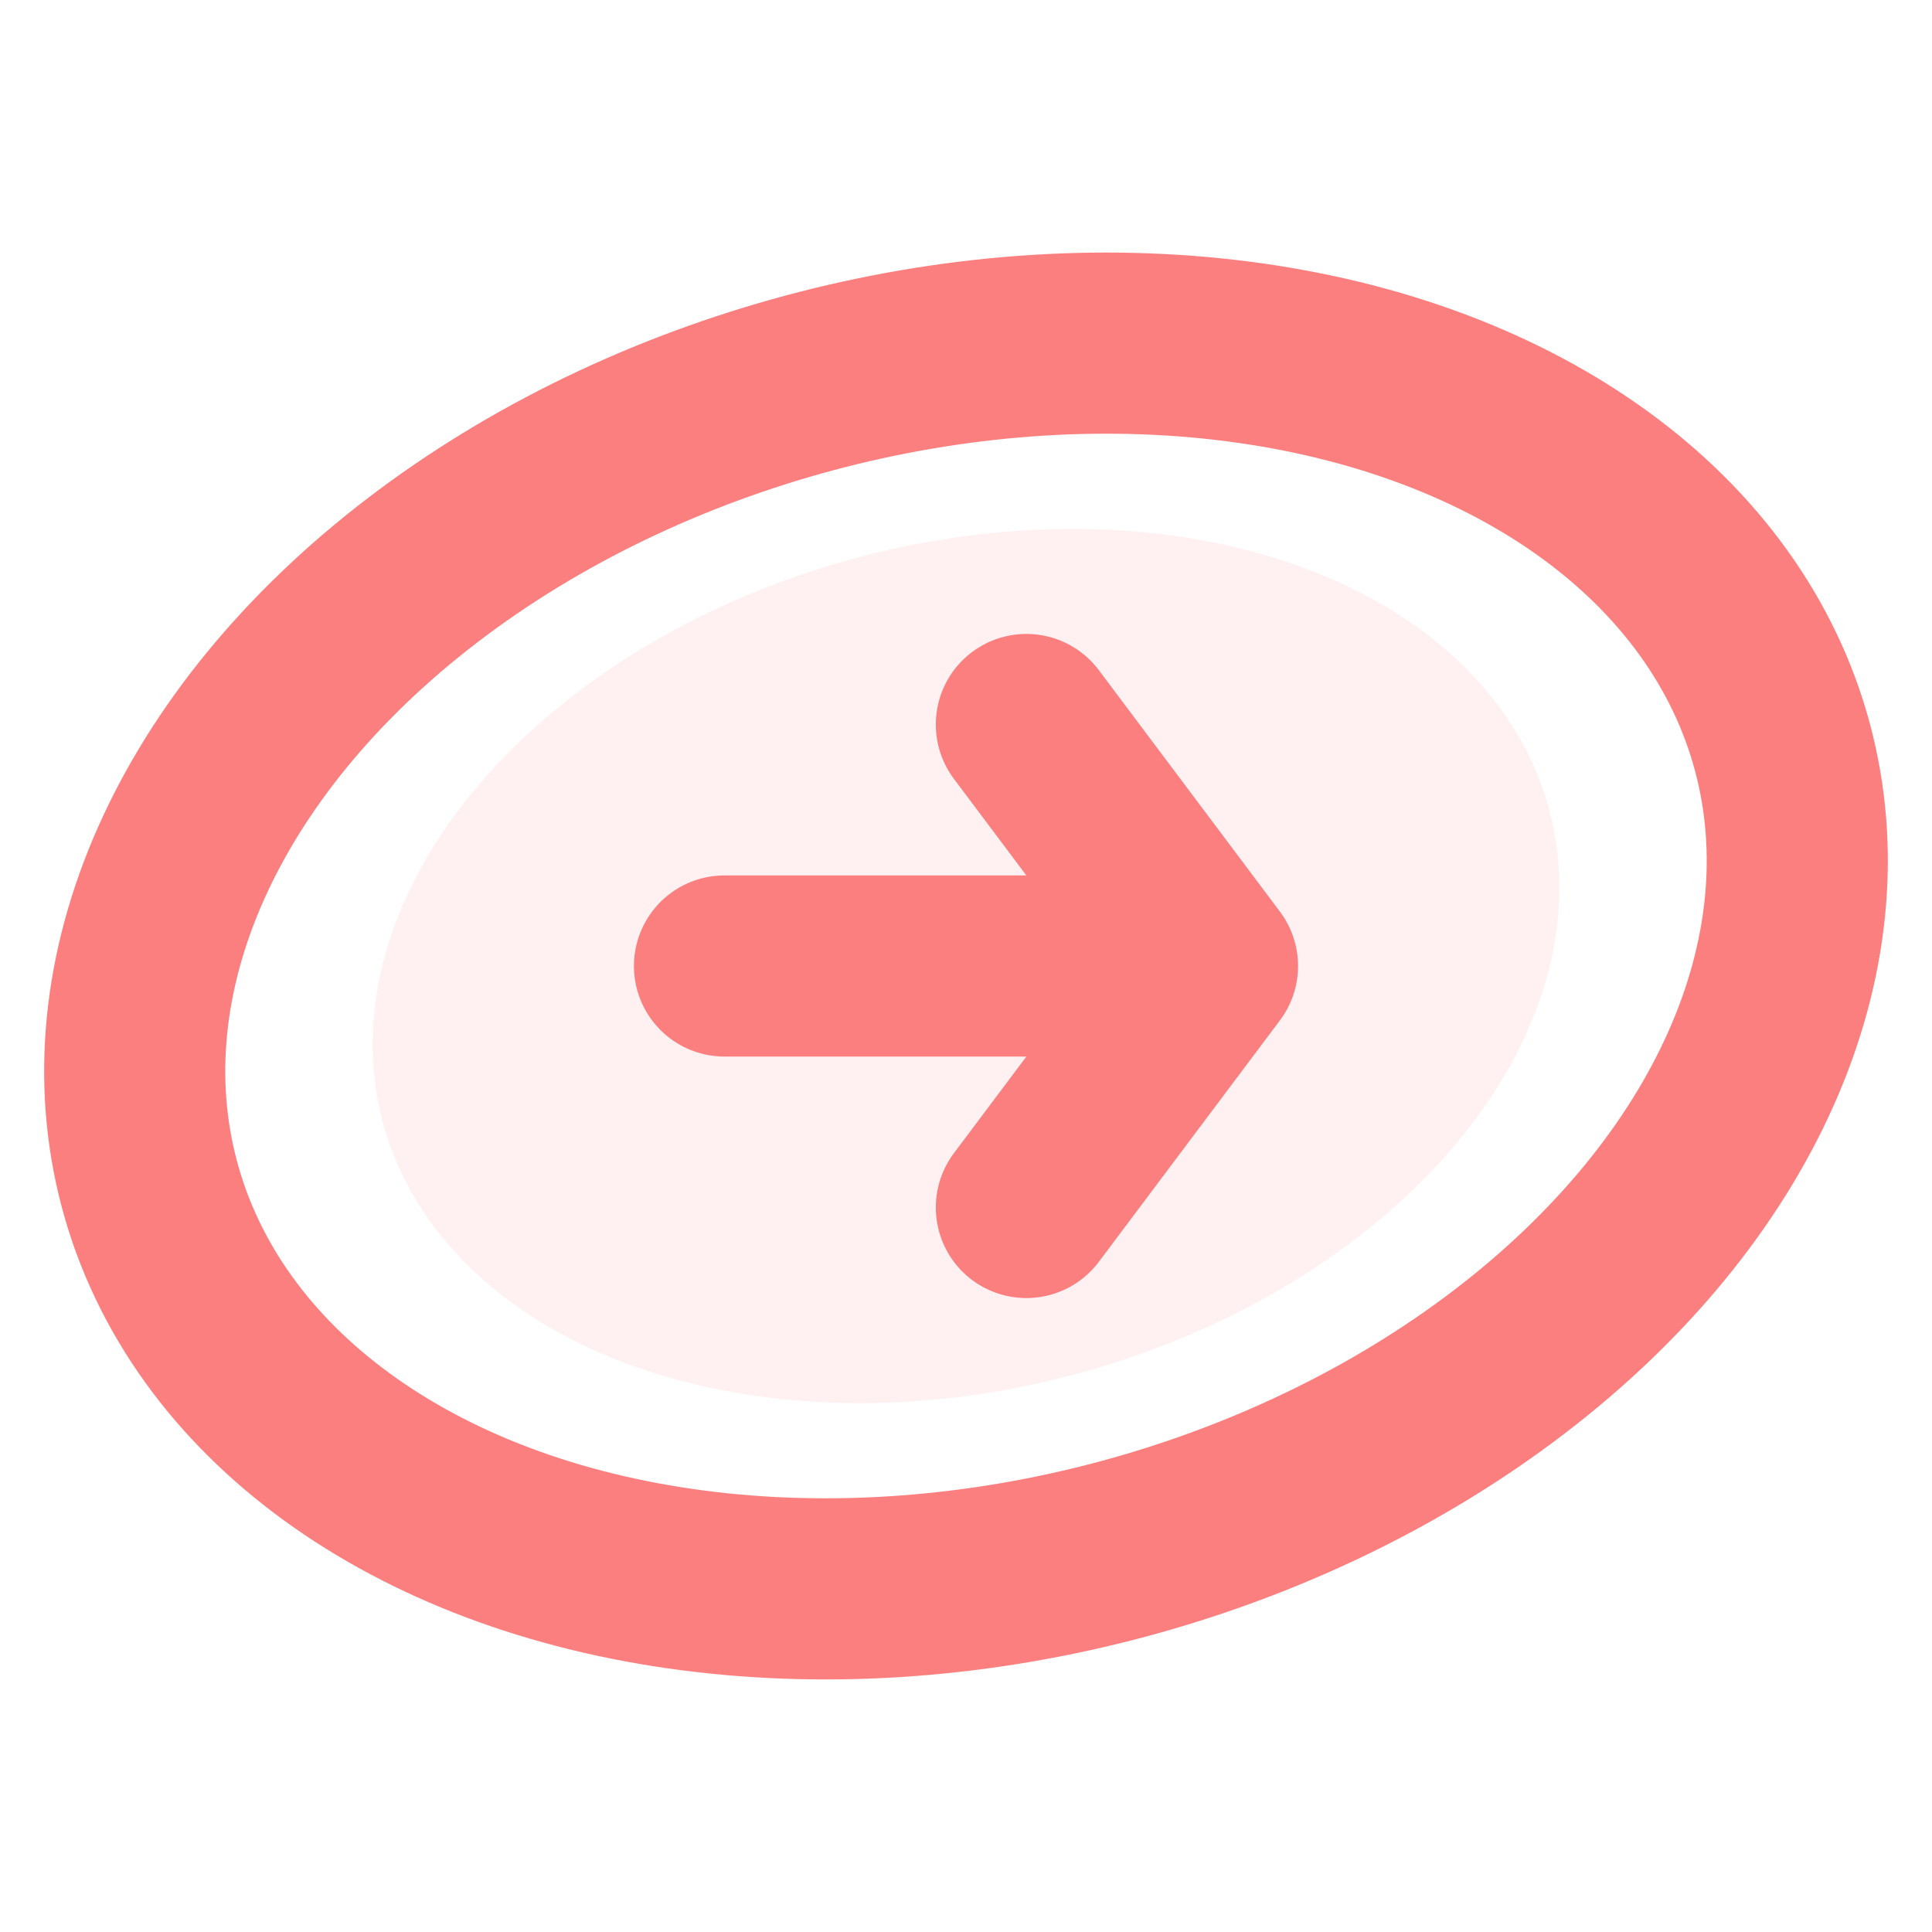 <svg xmlns="http://www.w3.org/2000/svg" viewBox="0 0 16 16">
  <!-- Outer portal ring -->
  <ellipse cx="8" cy="8" rx="7" ry="5" 
	fill="none" 
	stroke="#fc7f7f" 
	stroke-width="1.5"
	transform="rotate(-15, 8, 8)"/>
  
  <!-- Inner portal glow -->
  <ellipse cx="8" cy="8" rx="5" ry="3.5"
	fill="#ffcece"
	opacity="0.3"
	transform="rotate(-15, 8, 8)"/>
	
  <!-- Arrow -->
  <path d="M6 8 L10 8 L8.5 6 M10 8 L8.5 10"
	fill="none"
	stroke="#fc7f7f"
	stroke-width="1.5"
	stroke-linecap="round"
	stroke-linejoin="round"/>
</svg>
